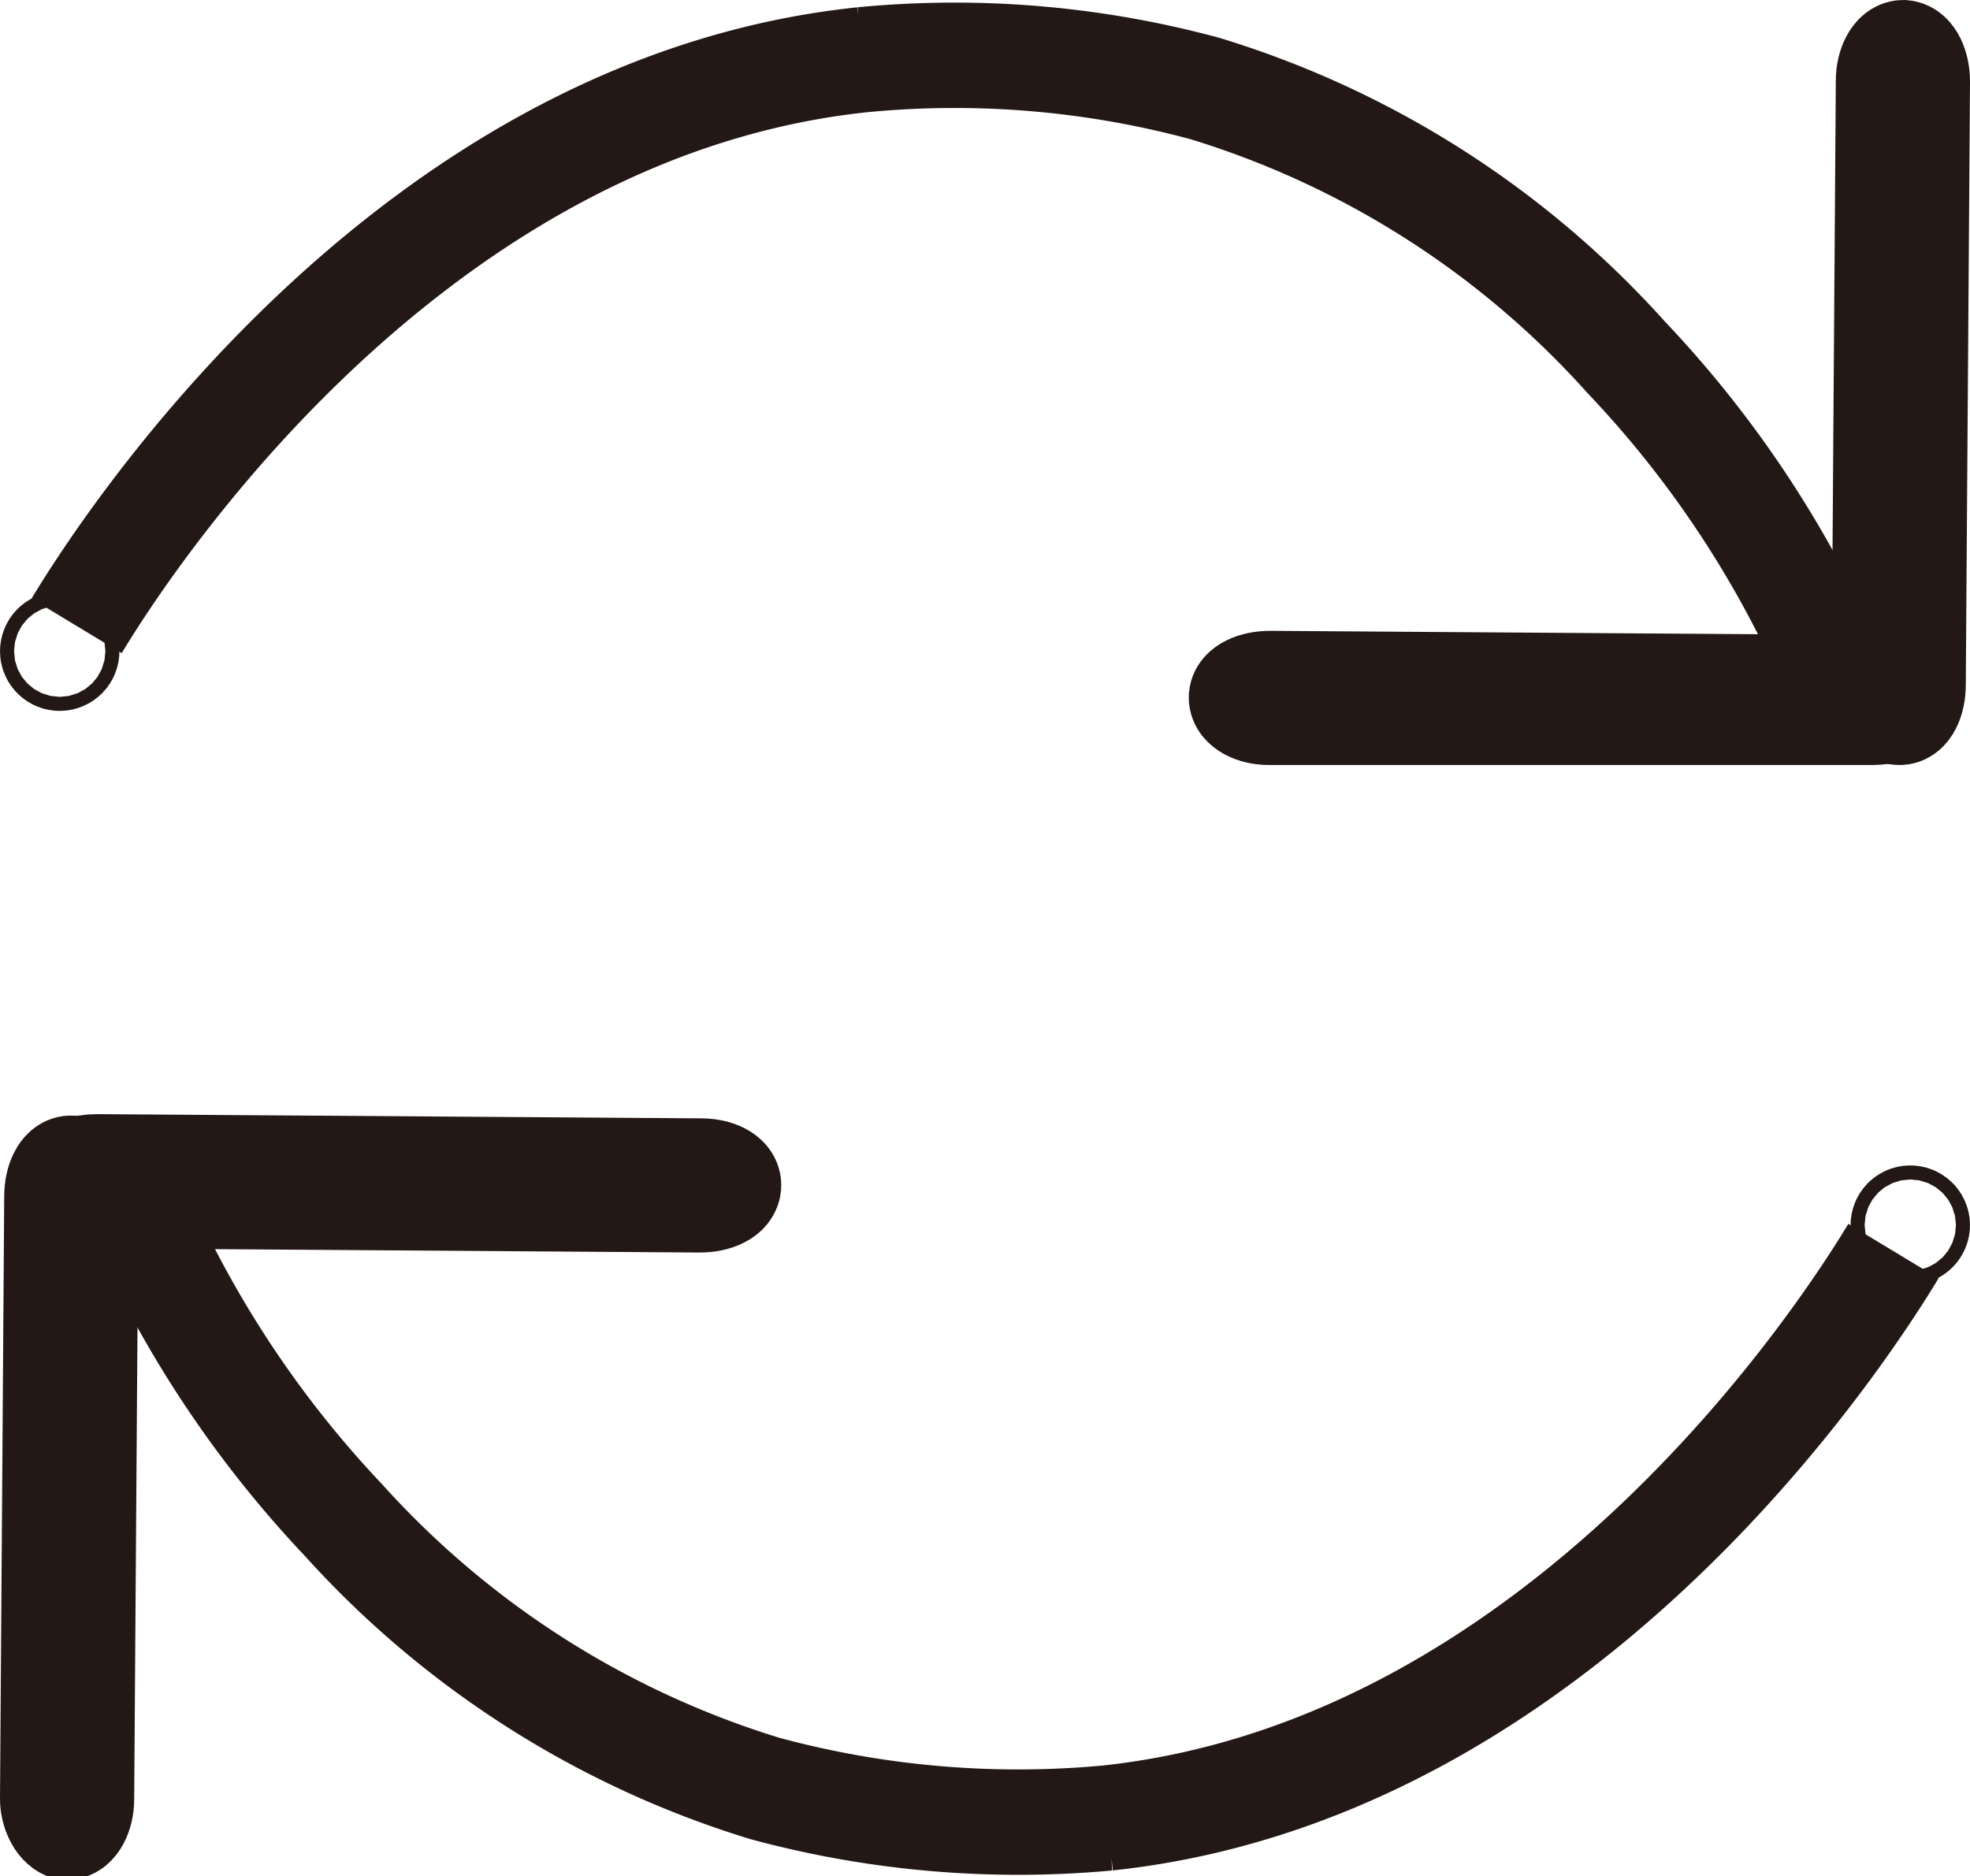 <svg id="圖層_1" data-name="圖層 1" xmlns="http://www.w3.org/2000/svg" viewBox="0 0 28.04 26.71"><defs><style>.cls-1{fill:none;stroke:#231815;stroke-miterlimit:10;stroke-width:1.5px;}</style></defs><path class="cls-1" d="M4.57,14.3c.55-.91,4.59-7.37,11.19-8.06a13.65,13.65,0,0,1,4.87.41,13.24,13.24,0,0,1,6,3.83,15.26,15.26,0,0,1,3,4.59" transform="translate(-3.48 -5.39)"/><circle class="cls-1" cx="0.85" cy="9.27" r="0.1"/><path class="cls-1" d="M30.13,15.53l-8.59,0c-.22,0-.39-.1-.39-.21h0c0-.11.18-.2.41-.2l8.58.06c.22,0,.4.09.4.2h0C30.53,15.44,30.35,15.53,30.13,15.53Z" transform="translate(-3.48 -5.39)"/><path class="cls-1" d="M30.77,6.55l-.06,8.59c0,.22-.09.4-.2.39h0c-.12,0-.21-.18-.21-.4l.06-8.59c0-.22.1-.4.21-.4h0C30.68,6.15,30.77,6.33,30.77,6.55Z" transform="translate(-3.48 -5.39)"/><path class="cls-1" d="M30.43,23.2c-.55.91-4.59,7.37-11.19,8.07a13.8,13.8,0,0,1-4.87-.42,13.32,13.32,0,0,1-6-3.82,15.39,15.39,0,0,1-3-4.59" transform="translate(-3.48 -5.39)"/><circle class="cls-1" cx="27.19" cy="17.44" r="0.1"/><path class="cls-1" d="M4.87,22l8.59.06c.22,0,.39.09.39.2h0c0,.12-.18.21-.41.21l-8.58-.06c-.22,0-.4-.1-.4-.21h0C4.47,22.06,4.65,22,4.87,22Z" transform="translate(-3.48 -5.39)"/><path class="cls-1" d="M4.23,31l.06-8.58c0-.22.09-.4.2-.4h0c.12,0,.21.19.21.41L4.64,31c0,.22-.1.4-.21.4h0C4.32,31.36,4.23,31.17,4.23,31Z" transform="translate(-3.48 -5.39)"/></svg>